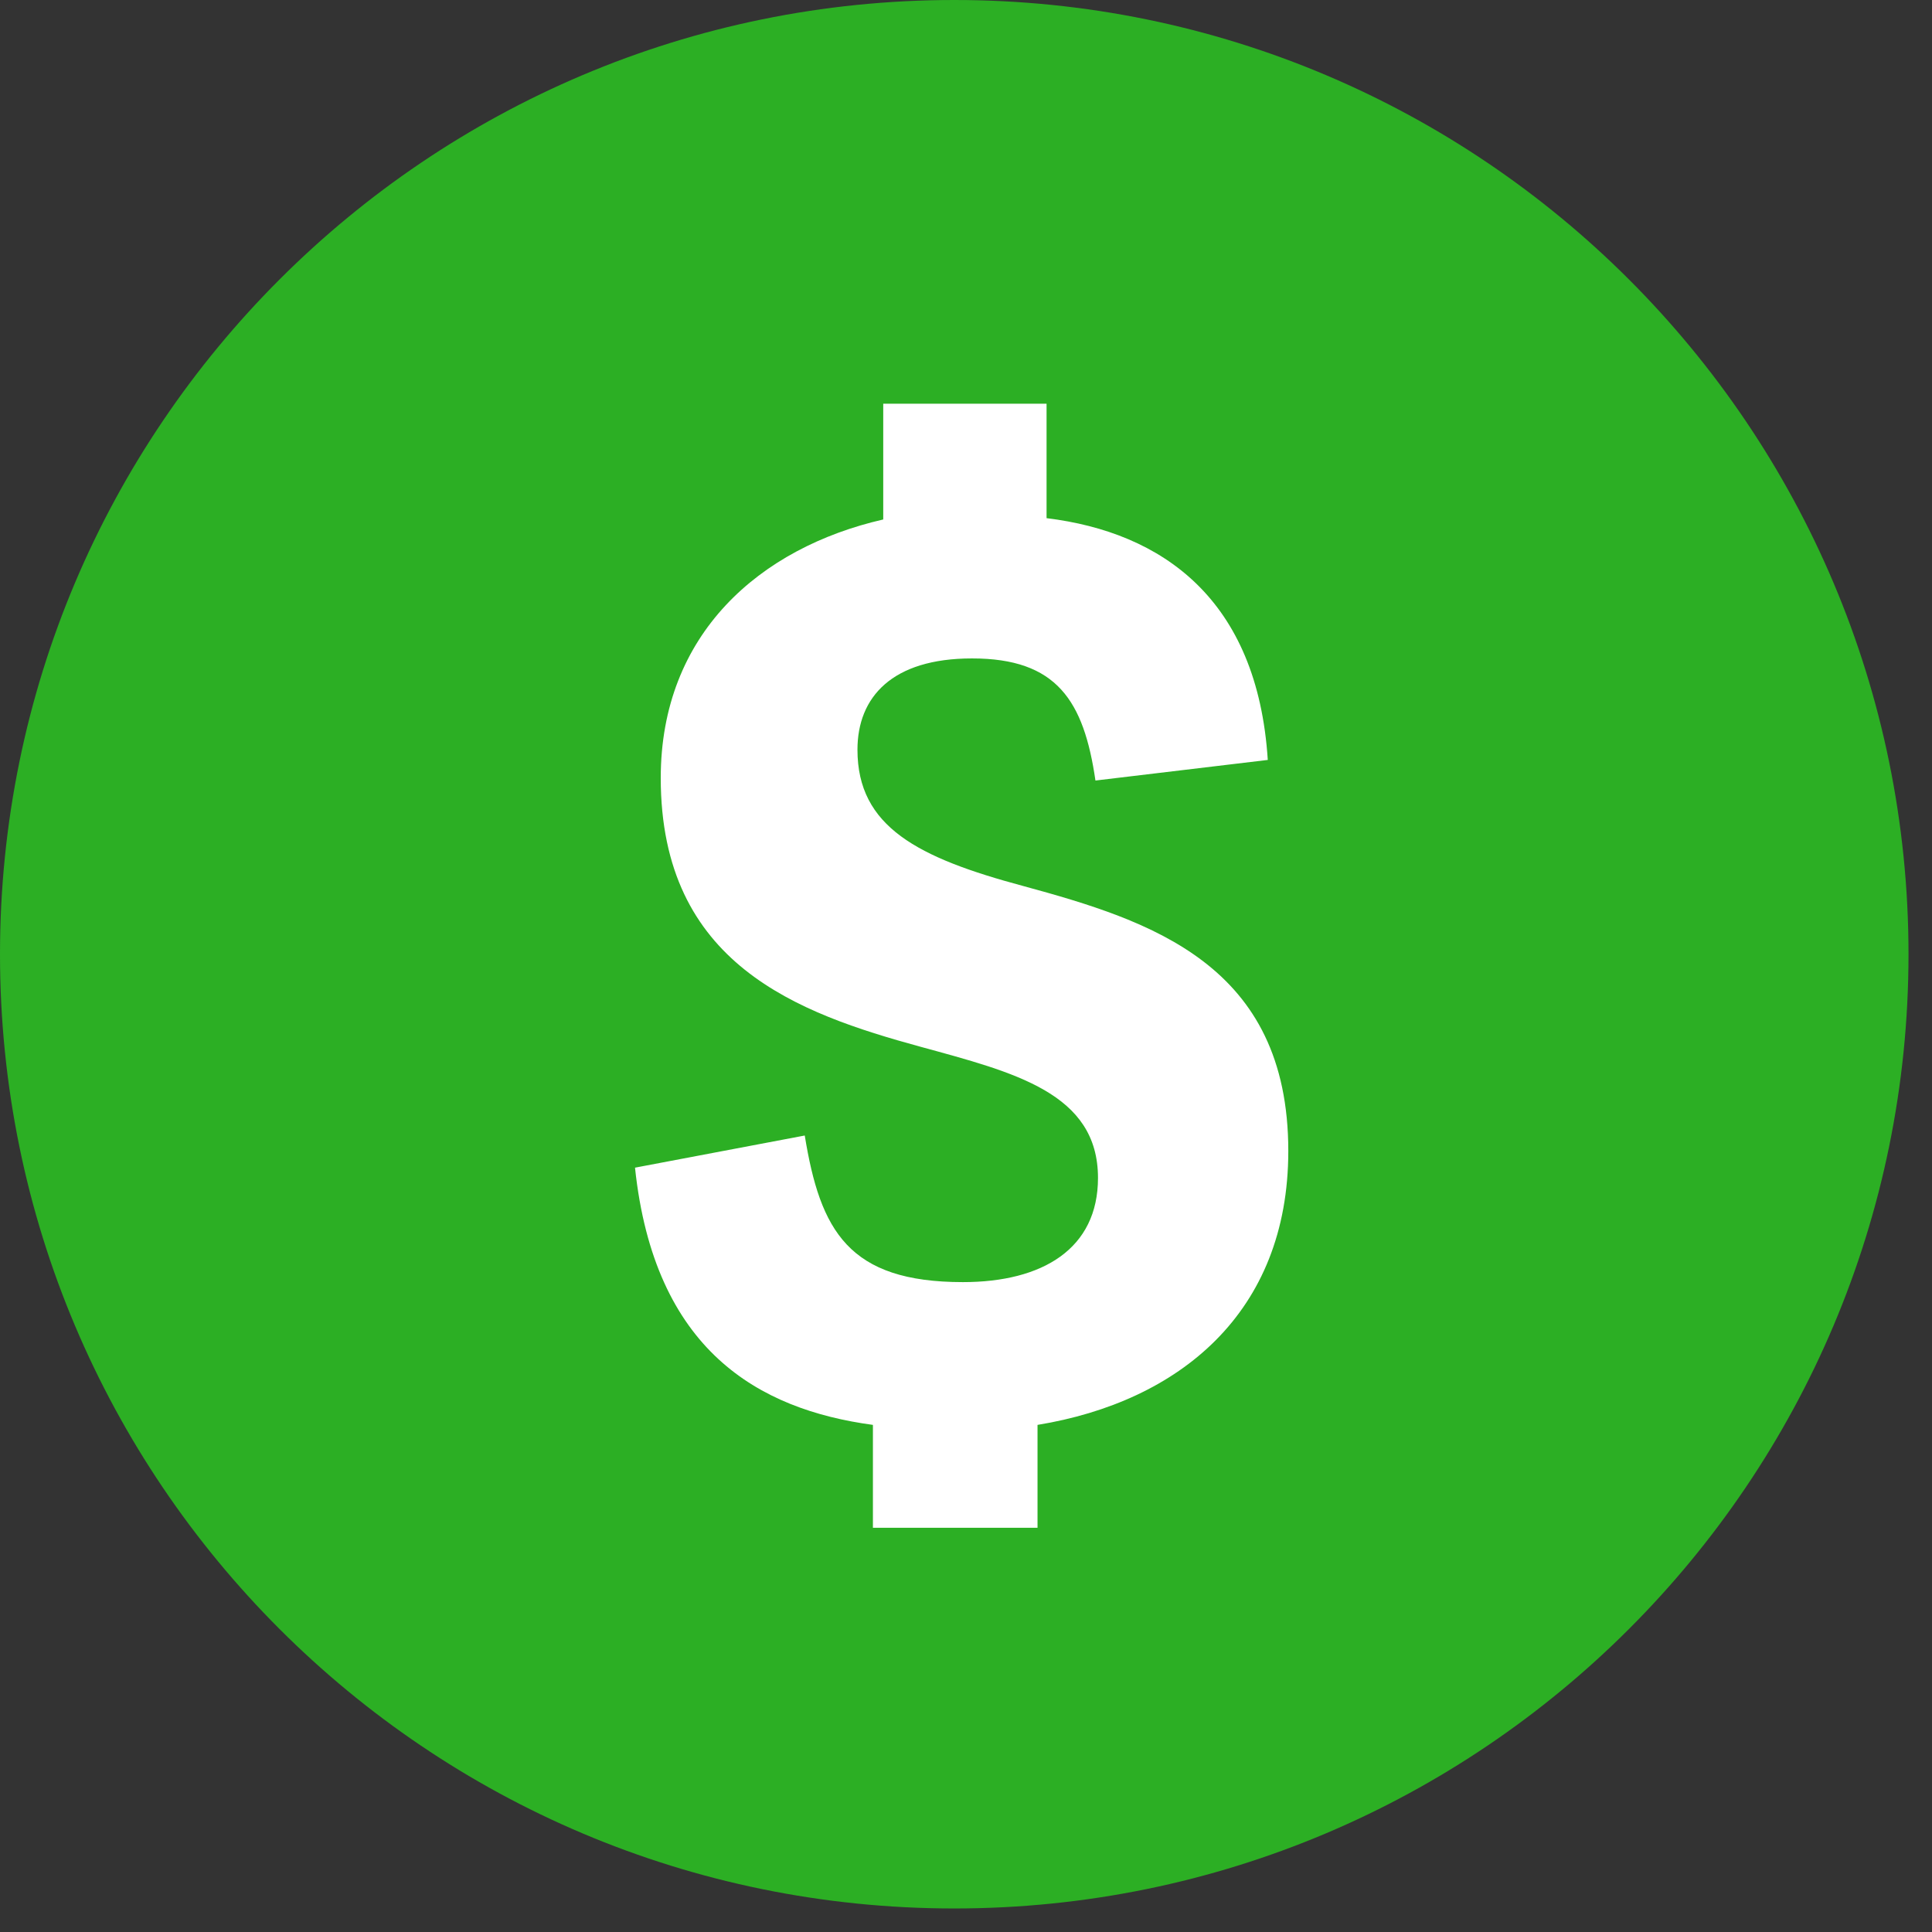 <?xml version="1.0" encoding="utf-8"?>
<!-- Generator: Adobe Illustrator 18.0.0, SVG Export Plug-In . SVG Version: 6.00 Build 0)  -->
<!DOCTYPE svg PUBLIC "-//W3C//DTD SVG 1.1//EN" "http://www.w3.org/Graphics/SVG/1.1/DTD/svg11.dtd">
<svg version="1.1" id="Слой_1" xmlns:sketch="http://www.bohemiancoding.com/sketch/ns"
	 xmlns="http://www.w3.org/2000/svg" xmlns:xlink="http://www.w3.org/1999/xlink" x="0px" y="0px" width="50px" height="50px"
	 viewBox="0 0 50 50" enable-background="new 0 0 50 50" xml:space="preserve">
<rect x="0" y="0" width="50" height="50" fill="#333333" stroke="none"/>
<title>action add payment</title>
<desc>Created with Sketch.</desc>
<g id="assets" sketch:type="MSPage">
	<g id="action-add-payment" sketch:type="MSLayerGroup">
		<rect id="Rectangle-path" sketch:type="MSShapeGroup" fill="none" width="50" height="50">
		</rect>
		<path id="Oval" sketch:type="MSShapeGroup" fill="#2CAF24" d="M24.696,49.391c13.639,0,24.696-11.057,24.696-24.696
			S38.334,0,24.696,0S0,11.057,0,24.696S11.057,49.391,24.696,49.391z"/>
		<path id="_x24_" sketch:type="MSShapeGroup" fill="#FFFFFF" d="M28.35,20.2l4.46-0.533c-0.266-4.16-2.729-5.891-5.725-6.257
			v-2.962h-4.227v2.996c-3.195,0.732-5.758,2.962-5.758,6.69c0,4.826,3.561,6.091,6.723,6.956c2.43,0.666,4.593,1.198,4.593,3.395
			c0,1.831-1.431,2.696-3.495,2.696c-2.962,0-3.694-1.331-4.094-3.794l-4.393,0.832c0.499,4.726,3.195,6.257,6.157,6.657v2.663h4.26
			v-2.663c3.661-0.599,6.49-2.896,6.49-7.089c0-4.826-3.561-5.958-6.856-6.856c-2.729-0.732-4.294-1.531-4.294-3.528
			c0-1.365,0.899-2.363,2.962-2.363C27.351,17.038,28.05,18.137,28.35,20.2z"/>
	</g>
</g>
</svg>
